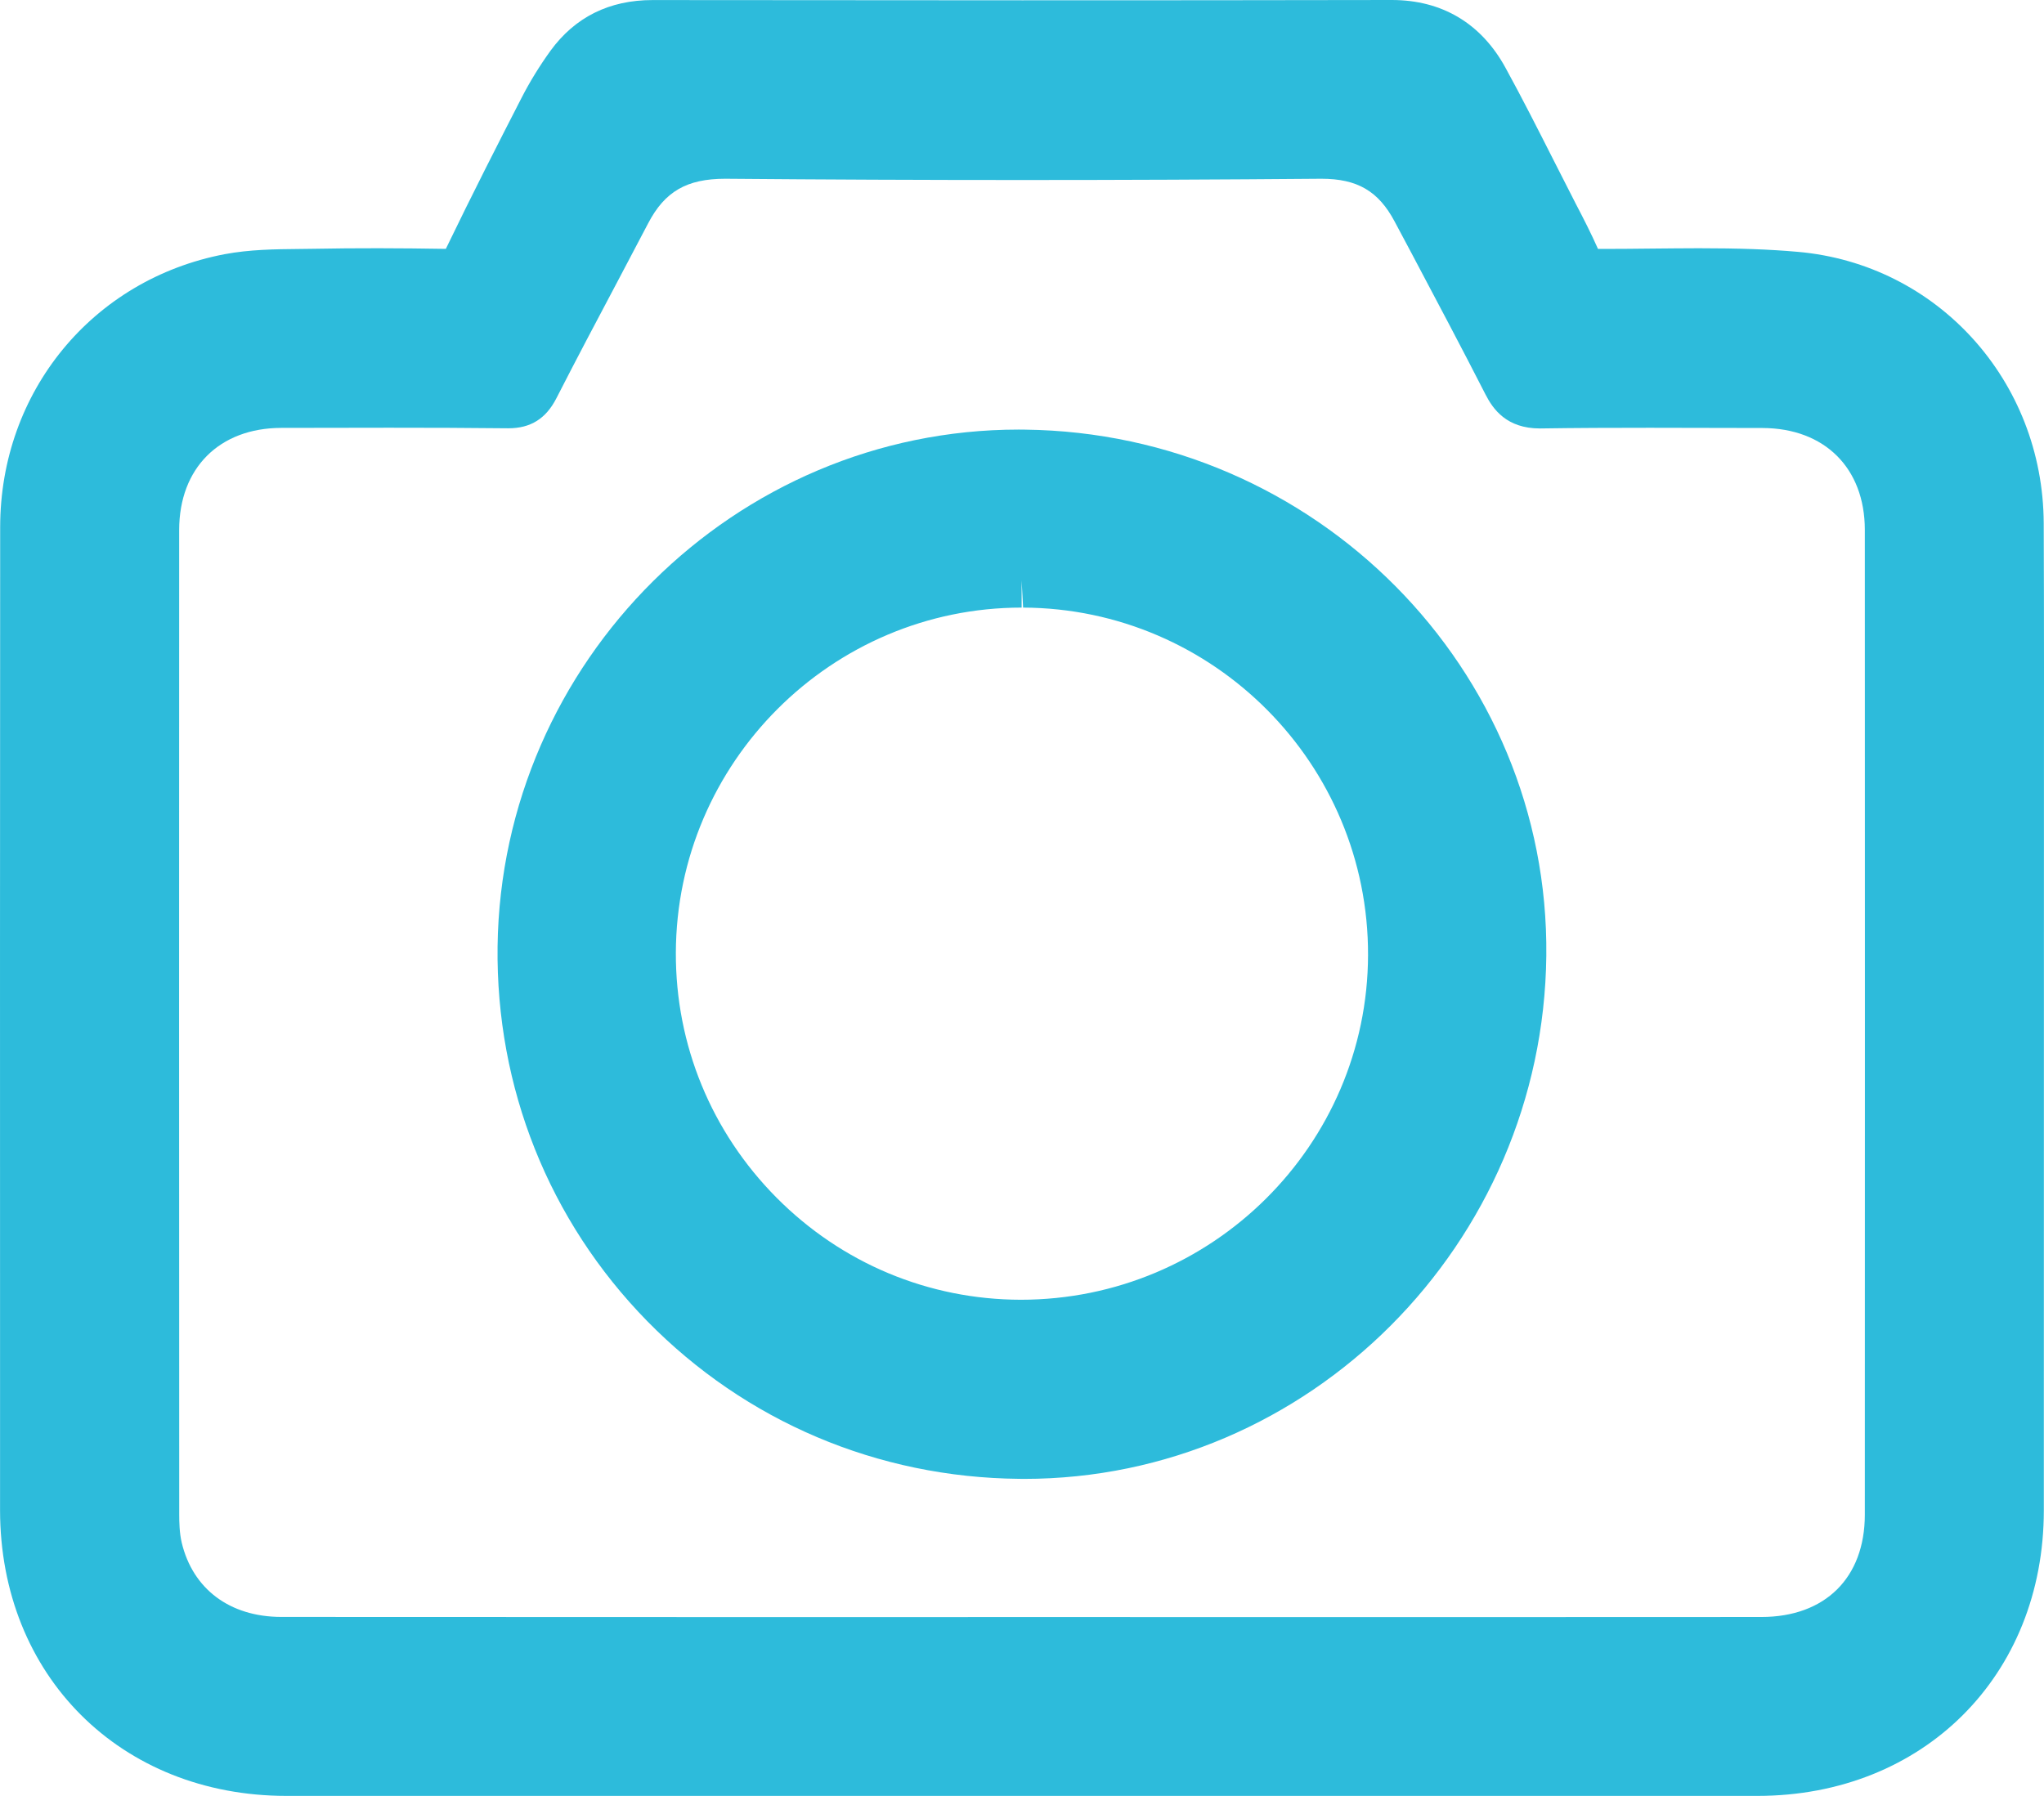 <?xml version="1.0" encoding="utf-8"?>
<!-- Generator: Adobe Illustrator 15.0.0, SVG Export Plug-In . SVG Version: 6.00 Build 0)  -->
<!DOCTYPE svg PUBLIC "-//W3C//DTD SVG 1.1//EN" "http://www.w3.org/Graphics/SVG/1.1/DTD/svg11.dtd">
<svg version="1.1" id="图层_1" xmlns="http://www.w3.org/2000/svg" xmlns:xlink="http://www.w3.org/1999/xlink" x="0px" y="0px"
	 width="36.347px" height="31.94px" viewBox="0 0 36.347 31.94" enable-background="new 0 0 36.347 31.94" xml:space="preserve">
<path fill="#2DBBDB" d="M36.342,9.307c-0.011-2.535-1.891-4.61-4.373-4.828c-0.507-0.045-1.05-0.064-1.761-0.064
	c-0.282,0-0.564,0.004-0.846,0.006c-0.279,0.003-0.558,0.006-0.835,0.006h-0.111c-0.121-0.273-0.257-0.539-0.396-0.805l-0.395-0.776
	c-0.279-0.55-0.558-1.102-0.855-1.643C26.339,0.416,25.642,0,24.75,0c-4.381,0.008-8.76,0.006-13.146,0.001
	c-0.77,0-1.38,0.304-1.816,0.903C9.595,1.172,9.422,1.452,9.272,1.745C8.873,2.522,8.403,3.442,7.928,4.426H7.914
	C7.129,4.413,6.345,4.41,5.56,4.425l-0.24,0.003C4.888,4.432,4.44,4.437,3.993,4.521c-2.349,0.449-3.989,2.445-3.99,4.854
	C-0.001,14.426,0,19.477,0.001,24.526v2.331c0.001,2.944,2.143,5.082,5.094,5.083H31.25c2.951-0.001,5.094-2.138,5.094-5.082
	l0.002-12.423C36.347,12.726,36.349,11.017,36.342,9.307 M3.187,26.939C3.184,21.102,3.184,15.263,3.186,9.426
	c0.001-1.101,0.714-1.814,1.816-1.816l1.92-0.003c0.702,0,1.404,0.002,2.118,0.01c0.396,0,0.668-0.171,0.854-0.534
	c0.355-0.695,0.721-1.386,1.085-2.073l0.547-1.039c0.294-0.563,0.684-0.792,1.371-0.792c3.524,0.03,7.031,0.03,10.6,0
	c0.639,0,1.016,0.22,1.303,0.761l0.308,0.578c0.44,0.831,0.881,1.662,1.309,2.5c0.132,0.258,0.373,0.602,0.966,0.602h0.001
	c0.651-0.01,1.302-0.012,1.953-0.012l2.003,0.004c1.106,0.003,1.82,0.713,1.821,1.811c0.002,5.839,0.002,11.677,0,17.516
	c-0.001,1.121-0.705,1.819-1.84,1.819l-5.634,0.002l-7.512-0.001l-3.765,0.001l-9.412-0.003c-0.91-0.002-1.57-0.495-1.767-1.323
	C3.191,27.264,3.187,27.07,3.187,26.939"/>
<path fill="#2DBBDB" d="M18.125,26.301l0.085,0.001c5.065,0,9.231-4.174,9.287-9.305c0.054-5.099-4.106-9.297-9.275-9.356
	L18.114,7.64c-5.043,0-9.199,4.123-9.266,9.191c-0.031,2.51,0.912,4.877,2.659,6.663C13.258,25.281,15.606,26.278,18.125,26.301
	 M18.167,10.806v-0.482l0.026,0.482c3.392,0.014,6.143,2.785,6.134,6.18c-0.01,3.38-2.773,6.13-6.176,6.13
	c-1.64-0.003-3.182-0.648-4.342-1.815c-1.159-1.168-1.796-2.715-1.791-4.356C12.029,13.56,14.788,10.806,18.167,10.806"/>
</svg>

